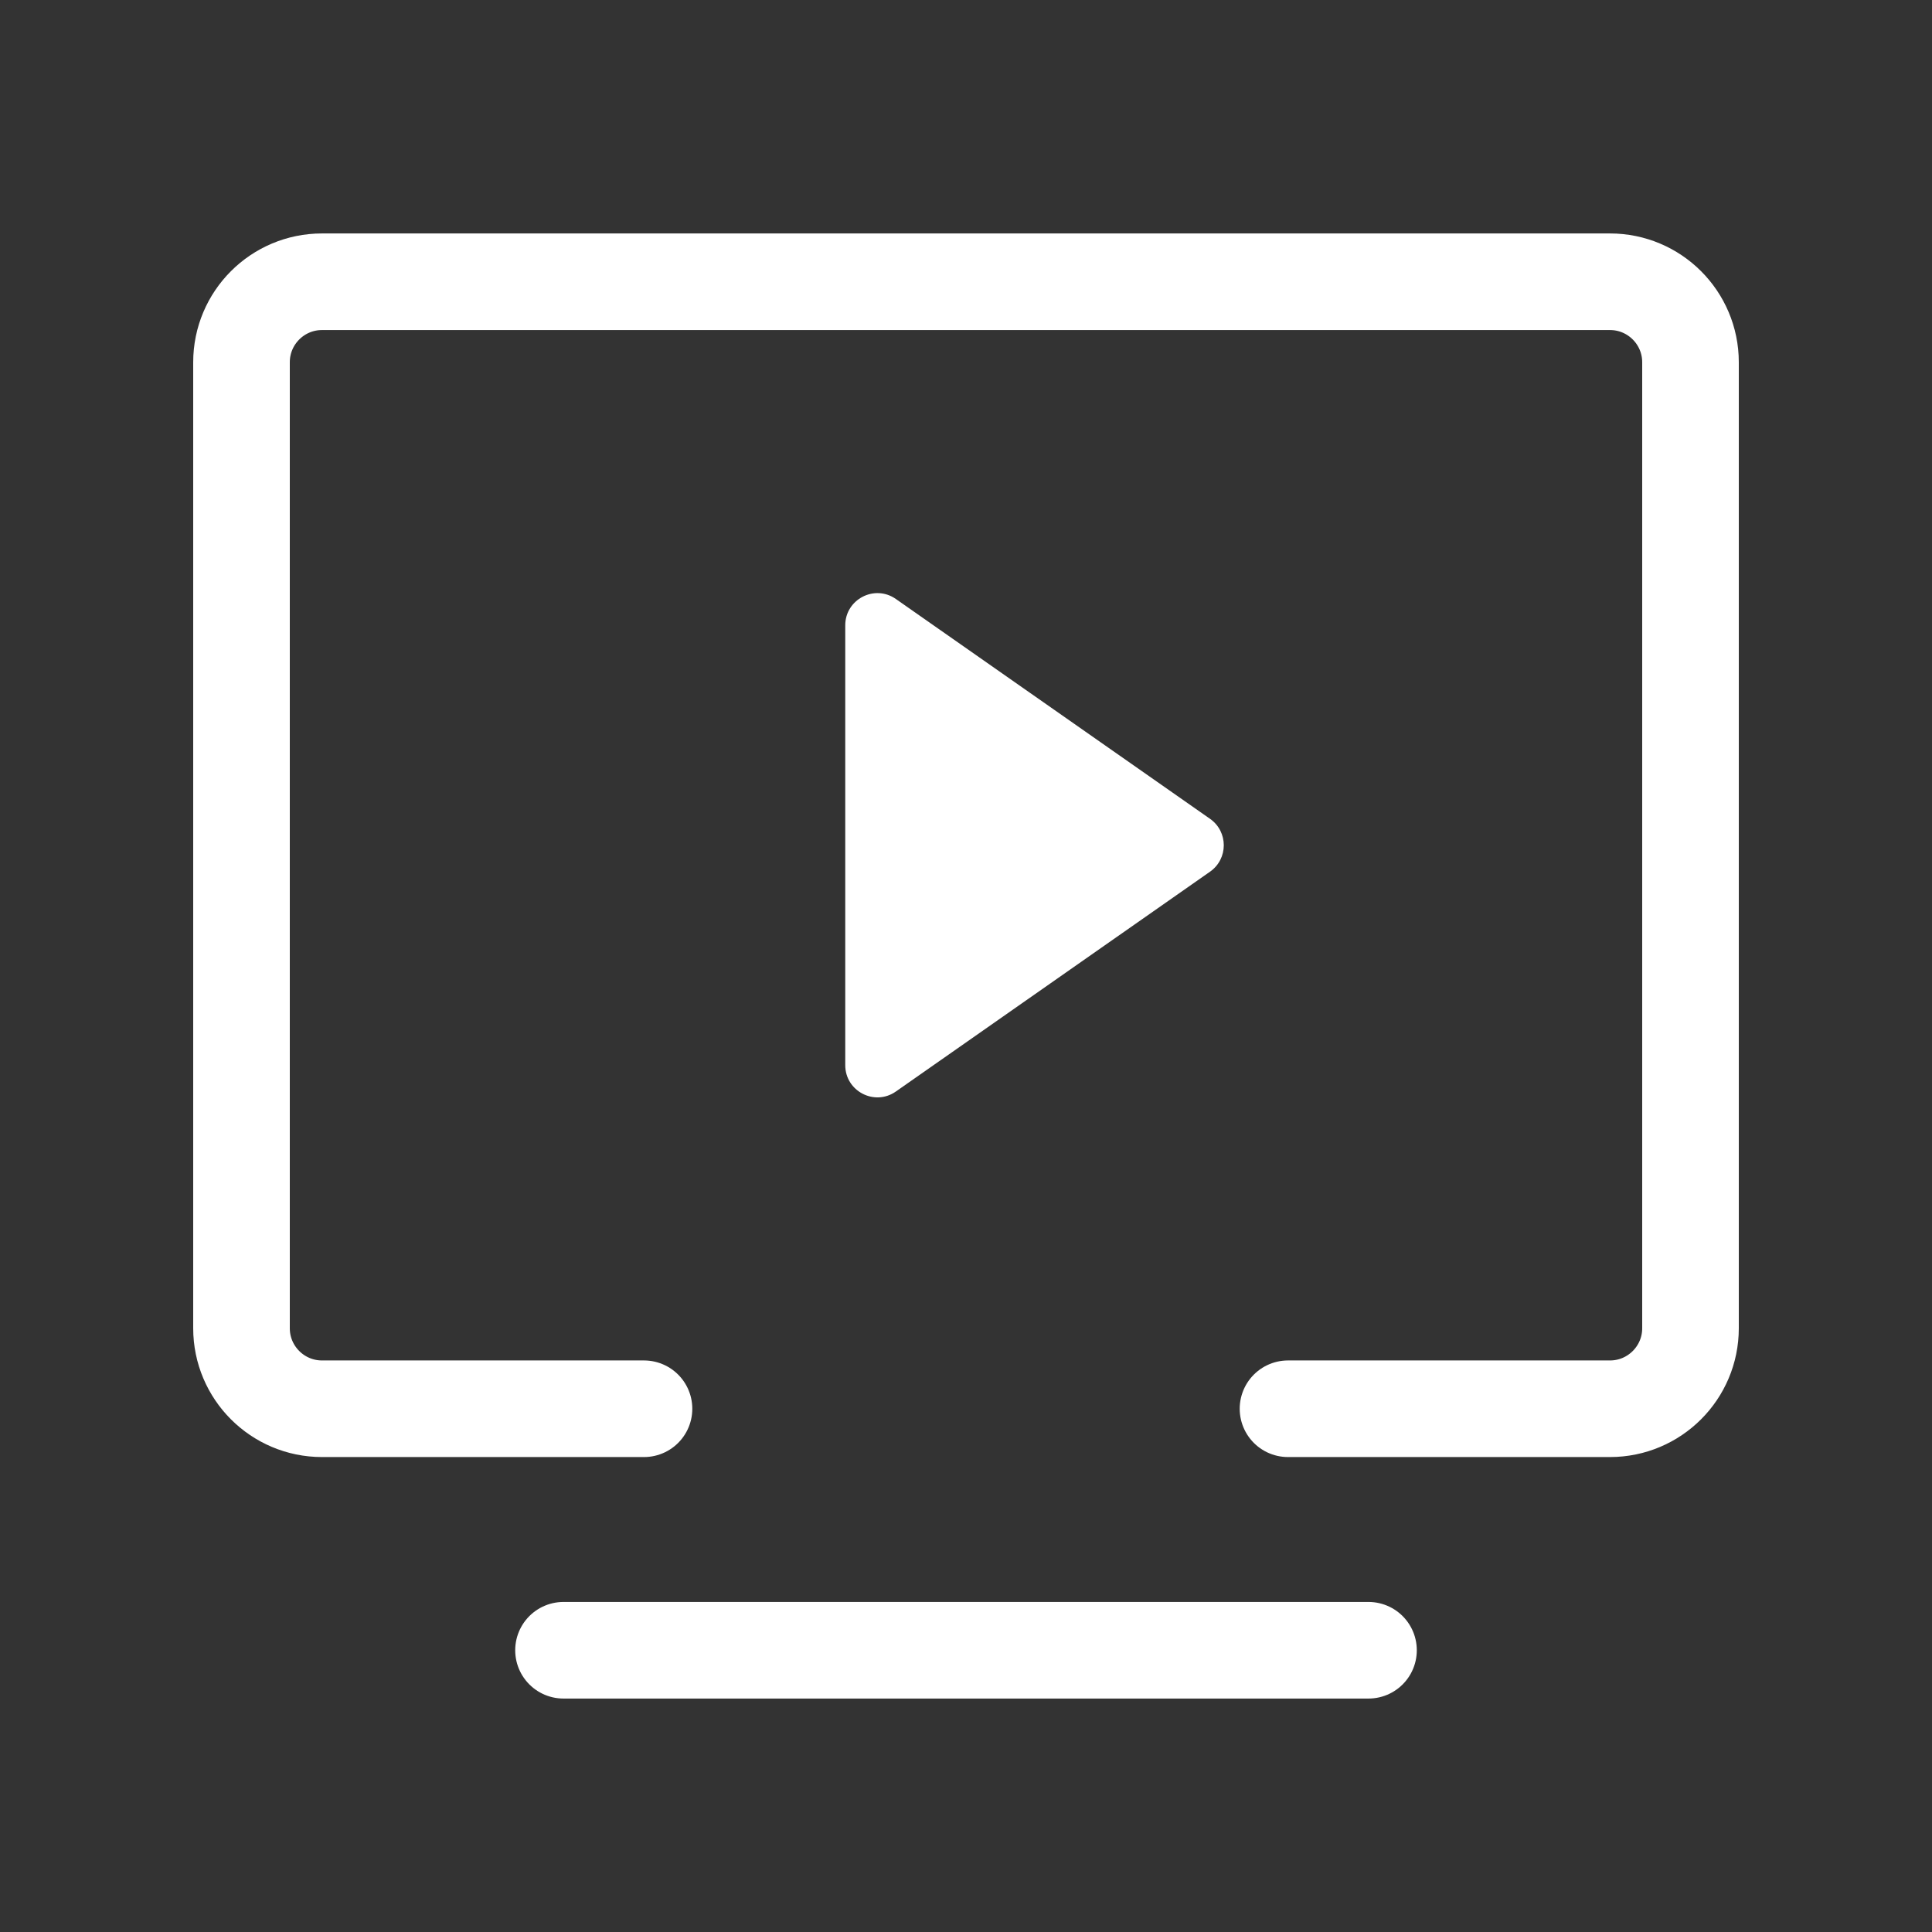 <svg xmlns="http://www.w3.org/2000/svg" width="24" height="24" viewBox="0 0 24 24" fill="none">
  <rect x="0" y="0" width="24" height="24" fill="#333333" stroke="none"/>
  <path d="M8 17.5H4C3.448 17.5 3 17.052 3 16.5V4.5C3 3.948 3.448 3.5 4 3.5H20C20.552 3.5 21 3.948 21 4.5V16.5C21 17.052 20.552 17.5 20 17.5H16" stroke="white" stroke-width="1.2" stroke-linecap="round" stroke-linejoin="round"/>
  <path d="M7 20.5H17" stroke="white" stroke-width="1.2" stroke-linecap="round" stroke-linejoin="round"/>
  <path d="M15.032 10.172C15.259 10.332 15.259 10.668 15.032 10.828L11.129 13.559C10.864 13.745 10.5 13.555 10.5 13.232L10.5 7.768C10.5 7.445 10.864 7.255 11.129 7.441L15.032 10.172Z" fill="white"/>
</svg>